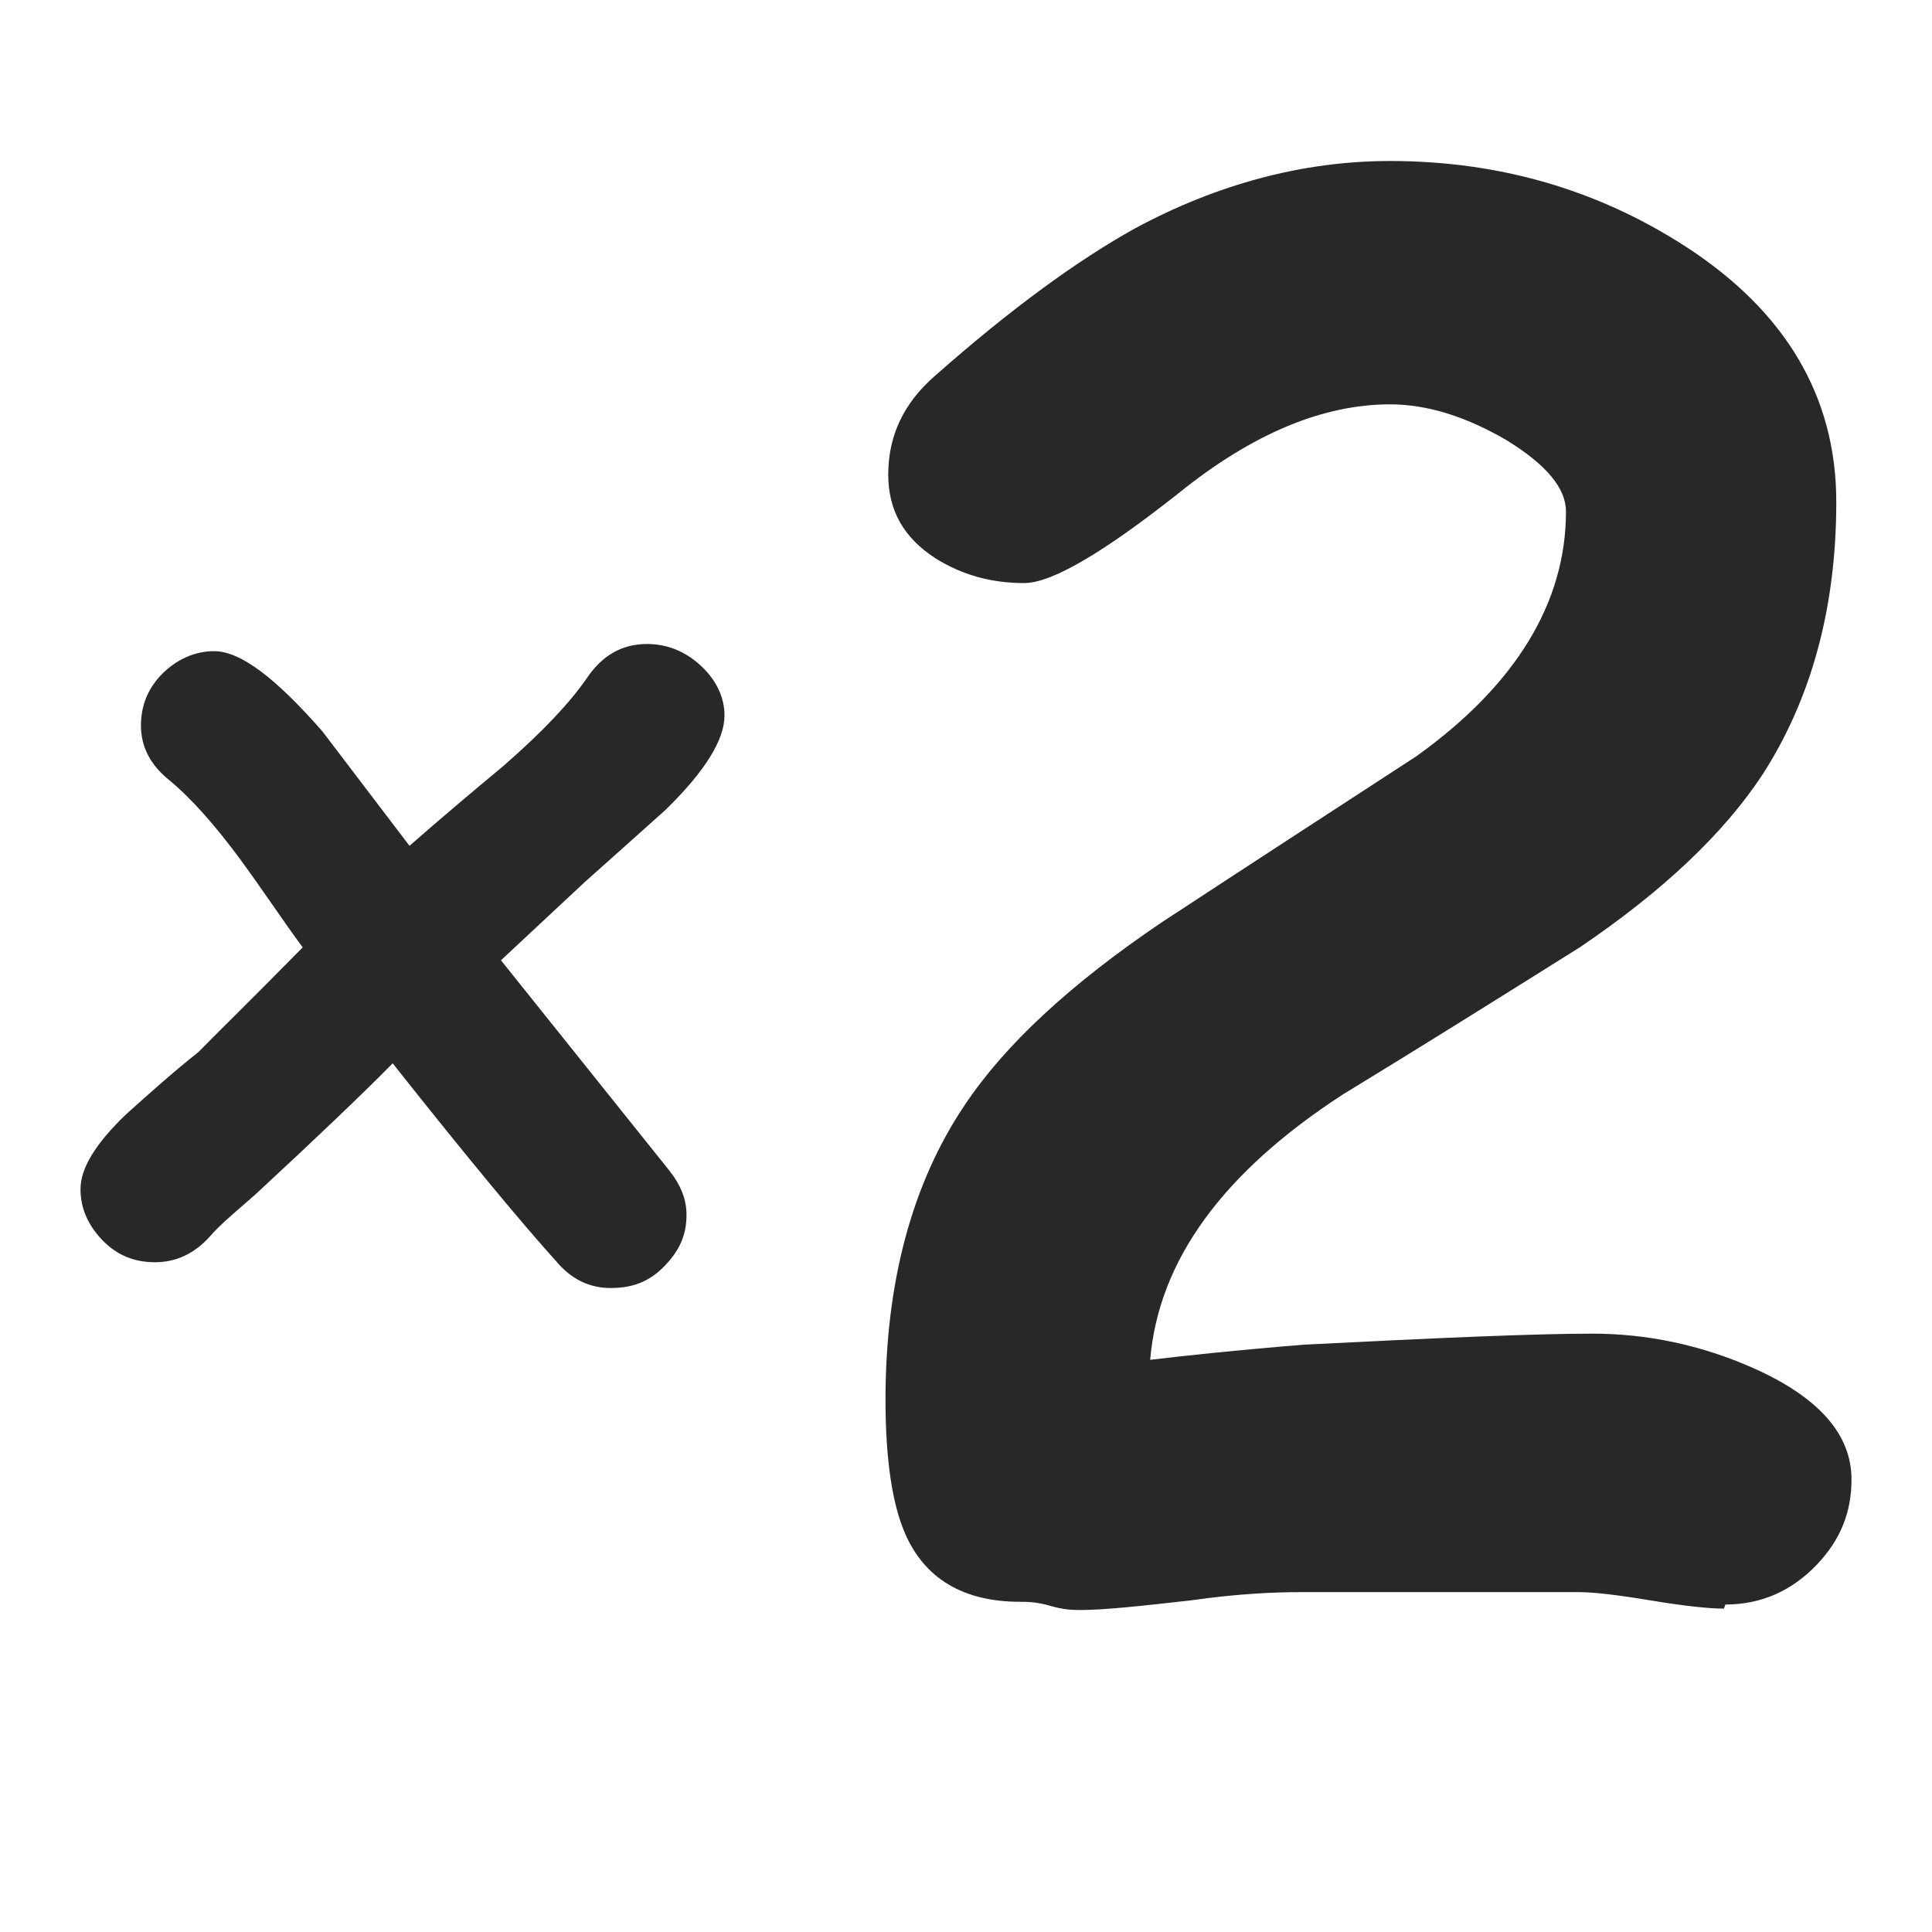 <svg width="24" height="24" viewBox="0 0 24 24" fill="none" xmlns="http://www.w3.org/2000/svg">
<path fill-rule="evenodd" clip-rule="evenodd" d="M20.504 19.881C20.917 19.949 21.227 19.983 21.416 19.983L21.433 19.932C21.881 19.932 22.26 19.761 22.57 19.436C22.862 19.129 23 18.788 23 18.378C23 17.814 22.587 17.353 21.778 16.994C21.123 16.704 20.452 16.567 19.78 16.567C19.075 16.567 17.869 16.619 16.199 16.704C15.356 16.772 14.719 16.841 14.288 16.892C14.392 15.662 15.184 14.569 16.681 13.596C17.663 12.998 18.644 12.383 19.625 11.768C20.659 11.068 21.416 10.351 21.898 9.617C22.501 8.677 22.811 7.55 22.811 6.235C22.811 4.92 22.174 3.861 20.934 3.059C19.849 2.359 18.627 2 17.267 2C16.182 2 15.115 2.29 14.099 2.837C13.393 3.23 12.567 3.827 11.62 4.664C11.224 5.006 11.034 5.416 11.034 5.894C11.034 6.338 11.224 6.679 11.62 6.935C11.947 7.14 12.309 7.243 12.722 7.243C13.066 7.243 13.703 6.867 14.633 6.133C15.562 5.381 16.441 5.023 17.267 5.023C17.732 5.023 18.214 5.176 18.713 5.467C19.212 5.774 19.453 6.065 19.453 6.355C19.453 7.482 18.834 8.507 17.594 9.395C16.544 10.078 15.493 10.761 14.426 11.461C13.29 12.23 12.481 12.981 11.981 13.732C11.327 14.706 11 15.935 11 17.387C11 18.139 11.086 18.685 11.241 19.044C11.482 19.607 11.964 19.898 12.67 19.898C12.756 19.898 12.877 19.898 13.049 19.949C13.221 20 13.341 20 13.428 20C13.72 20 14.185 19.949 14.788 19.881C15.39 19.795 15.855 19.778 16.148 19.778H19.608C19.798 19.778 20.09 19.812 20.504 19.881ZM7.847 10.437C8.003 10.297 8.142 10.172 8.266 10.062L8.284 10.044C8.755 9.582 9 9.191 9 8.889C9 8.658 8.895 8.444 8.703 8.267C8.511 8.089 8.284 8 8.039 8C7.725 8 7.48 8.142 7.288 8.427C7.079 8.729 6.747 9.084 6.258 9.511C5.873 9.831 5.472 10.169 5.087 10.507L4.004 9.084C3.428 8.427 2.991 8.089 2.659 8.089C2.415 8.089 2.188 8.196 2.013 8.373C1.838 8.551 1.751 8.764 1.751 9.013C1.751 9.262 1.856 9.493 2.1 9.689C2.38 9.92 2.677 10.258 2.991 10.684C3.122 10.862 3.249 11.044 3.376 11.227C3.502 11.409 3.629 11.591 3.76 11.769C3.42 12.115 3.129 12.405 2.89 12.643C2.723 12.809 2.582 12.95 2.467 13.067C2.153 13.316 1.856 13.582 1.559 13.849C1.192 14.204 1 14.507 1 14.773C1 15.022 1.105 15.236 1.279 15.413C1.454 15.591 1.664 15.68 1.926 15.68C2.188 15.68 2.415 15.573 2.607 15.36C2.71 15.24 2.863 15.107 3.056 14.94C3.091 14.909 3.128 14.878 3.166 14.844C3.934 14.133 4.511 13.582 4.878 13.209C5.821 14.4 6.502 15.218 6.904 15.662C7.096 15.893 7.323 16 7.585 16C7.847 16 8.057 15.929 8.249 15.733C8.441 15.538 8.528 15.342 8.528 15.093C8.528 14.898 8.459 14.72 8.301 14.524L6.223 11.929L7.271 10.951C7.482 10.764 7.674 10.591 7.847 10.437Z" fill="#282828"/>
</svg>
